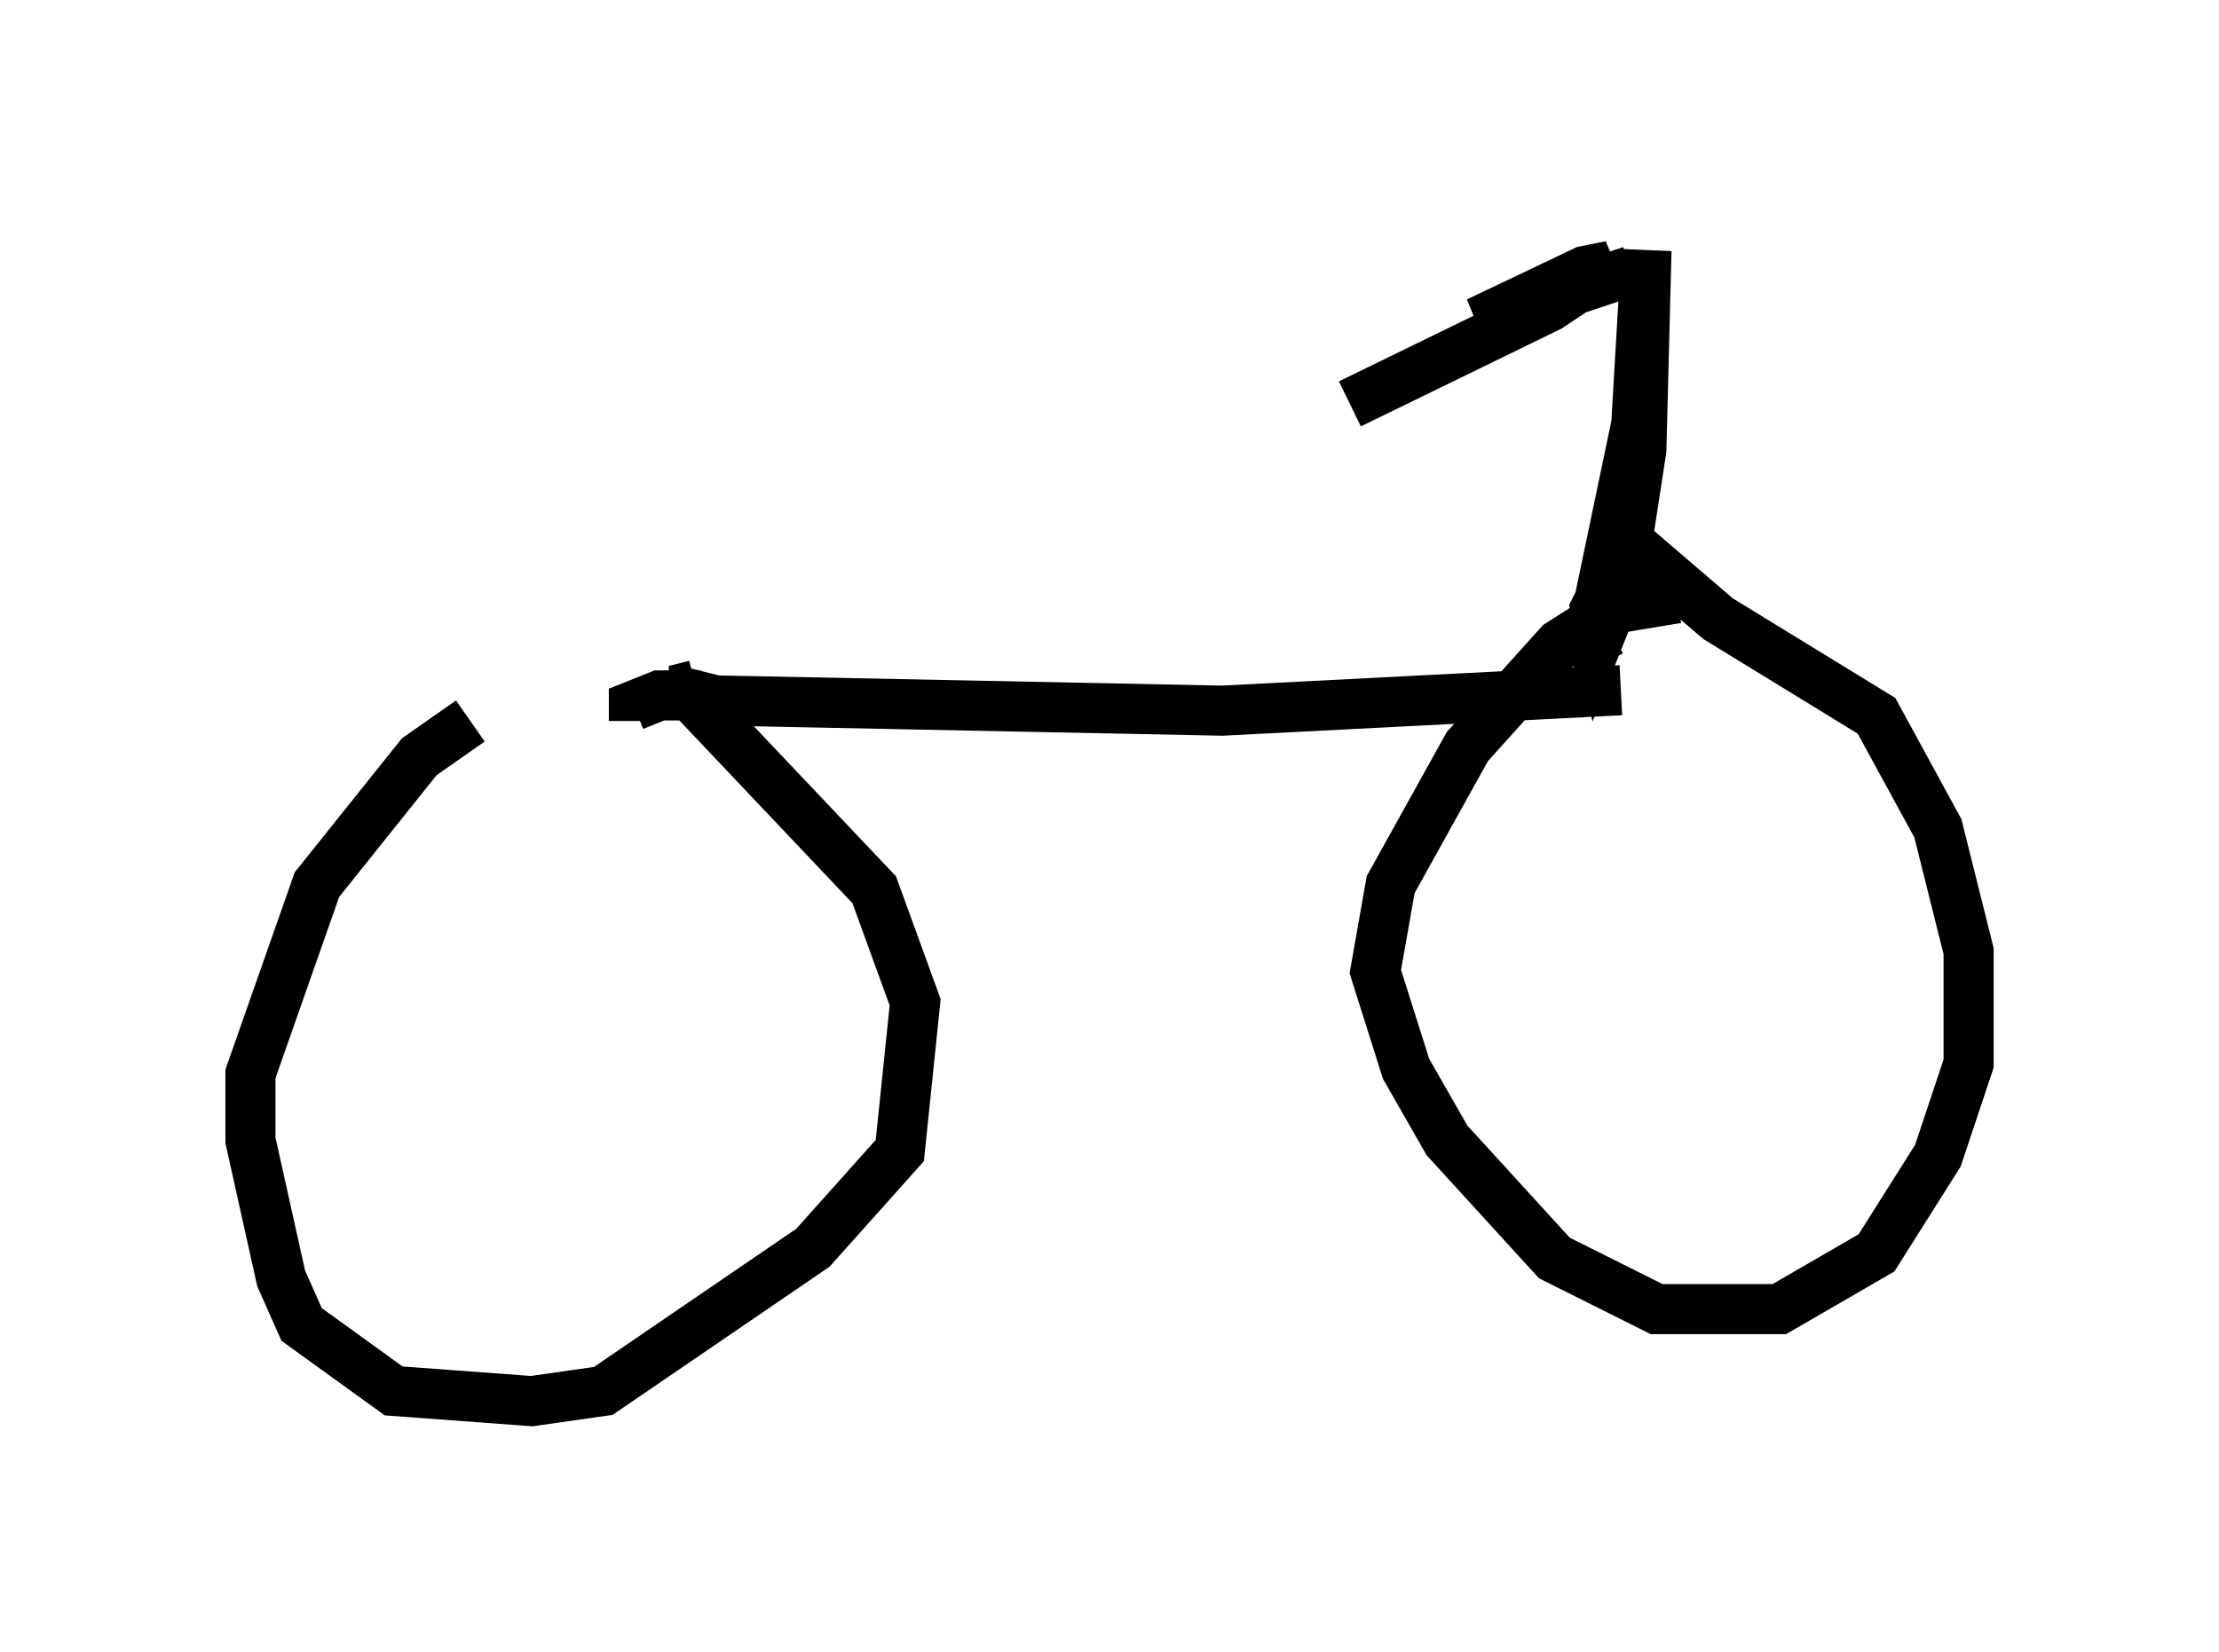 <?xml version="1.0" encoding="utf-8" ?>
<svg baseProfile="full" height="32.969" version="1.1" width="44.3" xmlns="http://www.w3.org/2000/svg" xmlns:ev="http://www.w3.org/2001/xml-events" xmlns:xlink="http://www.w3.org/1999/xlink"><defs /><rect fill="white" height="32.969" width="44.3" x="0" y="0" /><path d="M12.963, 13.473 m-3.573, 0.919 l-1.021, 0.715 -2.042, 2.552 l-1.327, 3.777 0.0, 1.327 l0.613, 2.756 0.408, 0.919 l1.838, 1.327 2.756, 0.204 l1.429, -0.204 4.185, -2.858 l1.735, -1.94 0.306, -2.96 l-0.817, -2.246 -3.675, -3.879 l-0.613, 0.0 -0.51, 0.204 l0.0, 0.306 m20.825, -2.45 l-1.225, 0.204 -1.123, 0.715 l-1.838, 2.042 -1.531, 2.756 l-0.306, 1.735 0.613, 1.94 l0.817, 1.429 2.144, 2.348 l2.042, 1.021 2.45, 0.0 l1.94, -1.123 1.225, -1.94 l0.613, -1.838 0.0, -2.246 l-0.613, -2.45 -1.225, -2.246 l-3.165, -1.94 -2.144, -1.838 m-18.273, 3.165 l-0.408, 0.102 0.817, 0.204 l10.106, 0.204 7.963, -0.408 m-0.408, -0.51 l-0.204, -0.408 0.919, -4.39 l0.204, -3.471 -0.102, 3.981 l-0.408, 2.654 -0.408, 1.021 l-0.102, -0.51 0.306, -0.613 m0.408, -6.125 l-3.063, 1.021 2.144, -1.021 l0.51, -0.102 -1.225, 0.817 l-3.981, 1.94 " fill="none" stroke="black" stroke-width="1" /></svg>